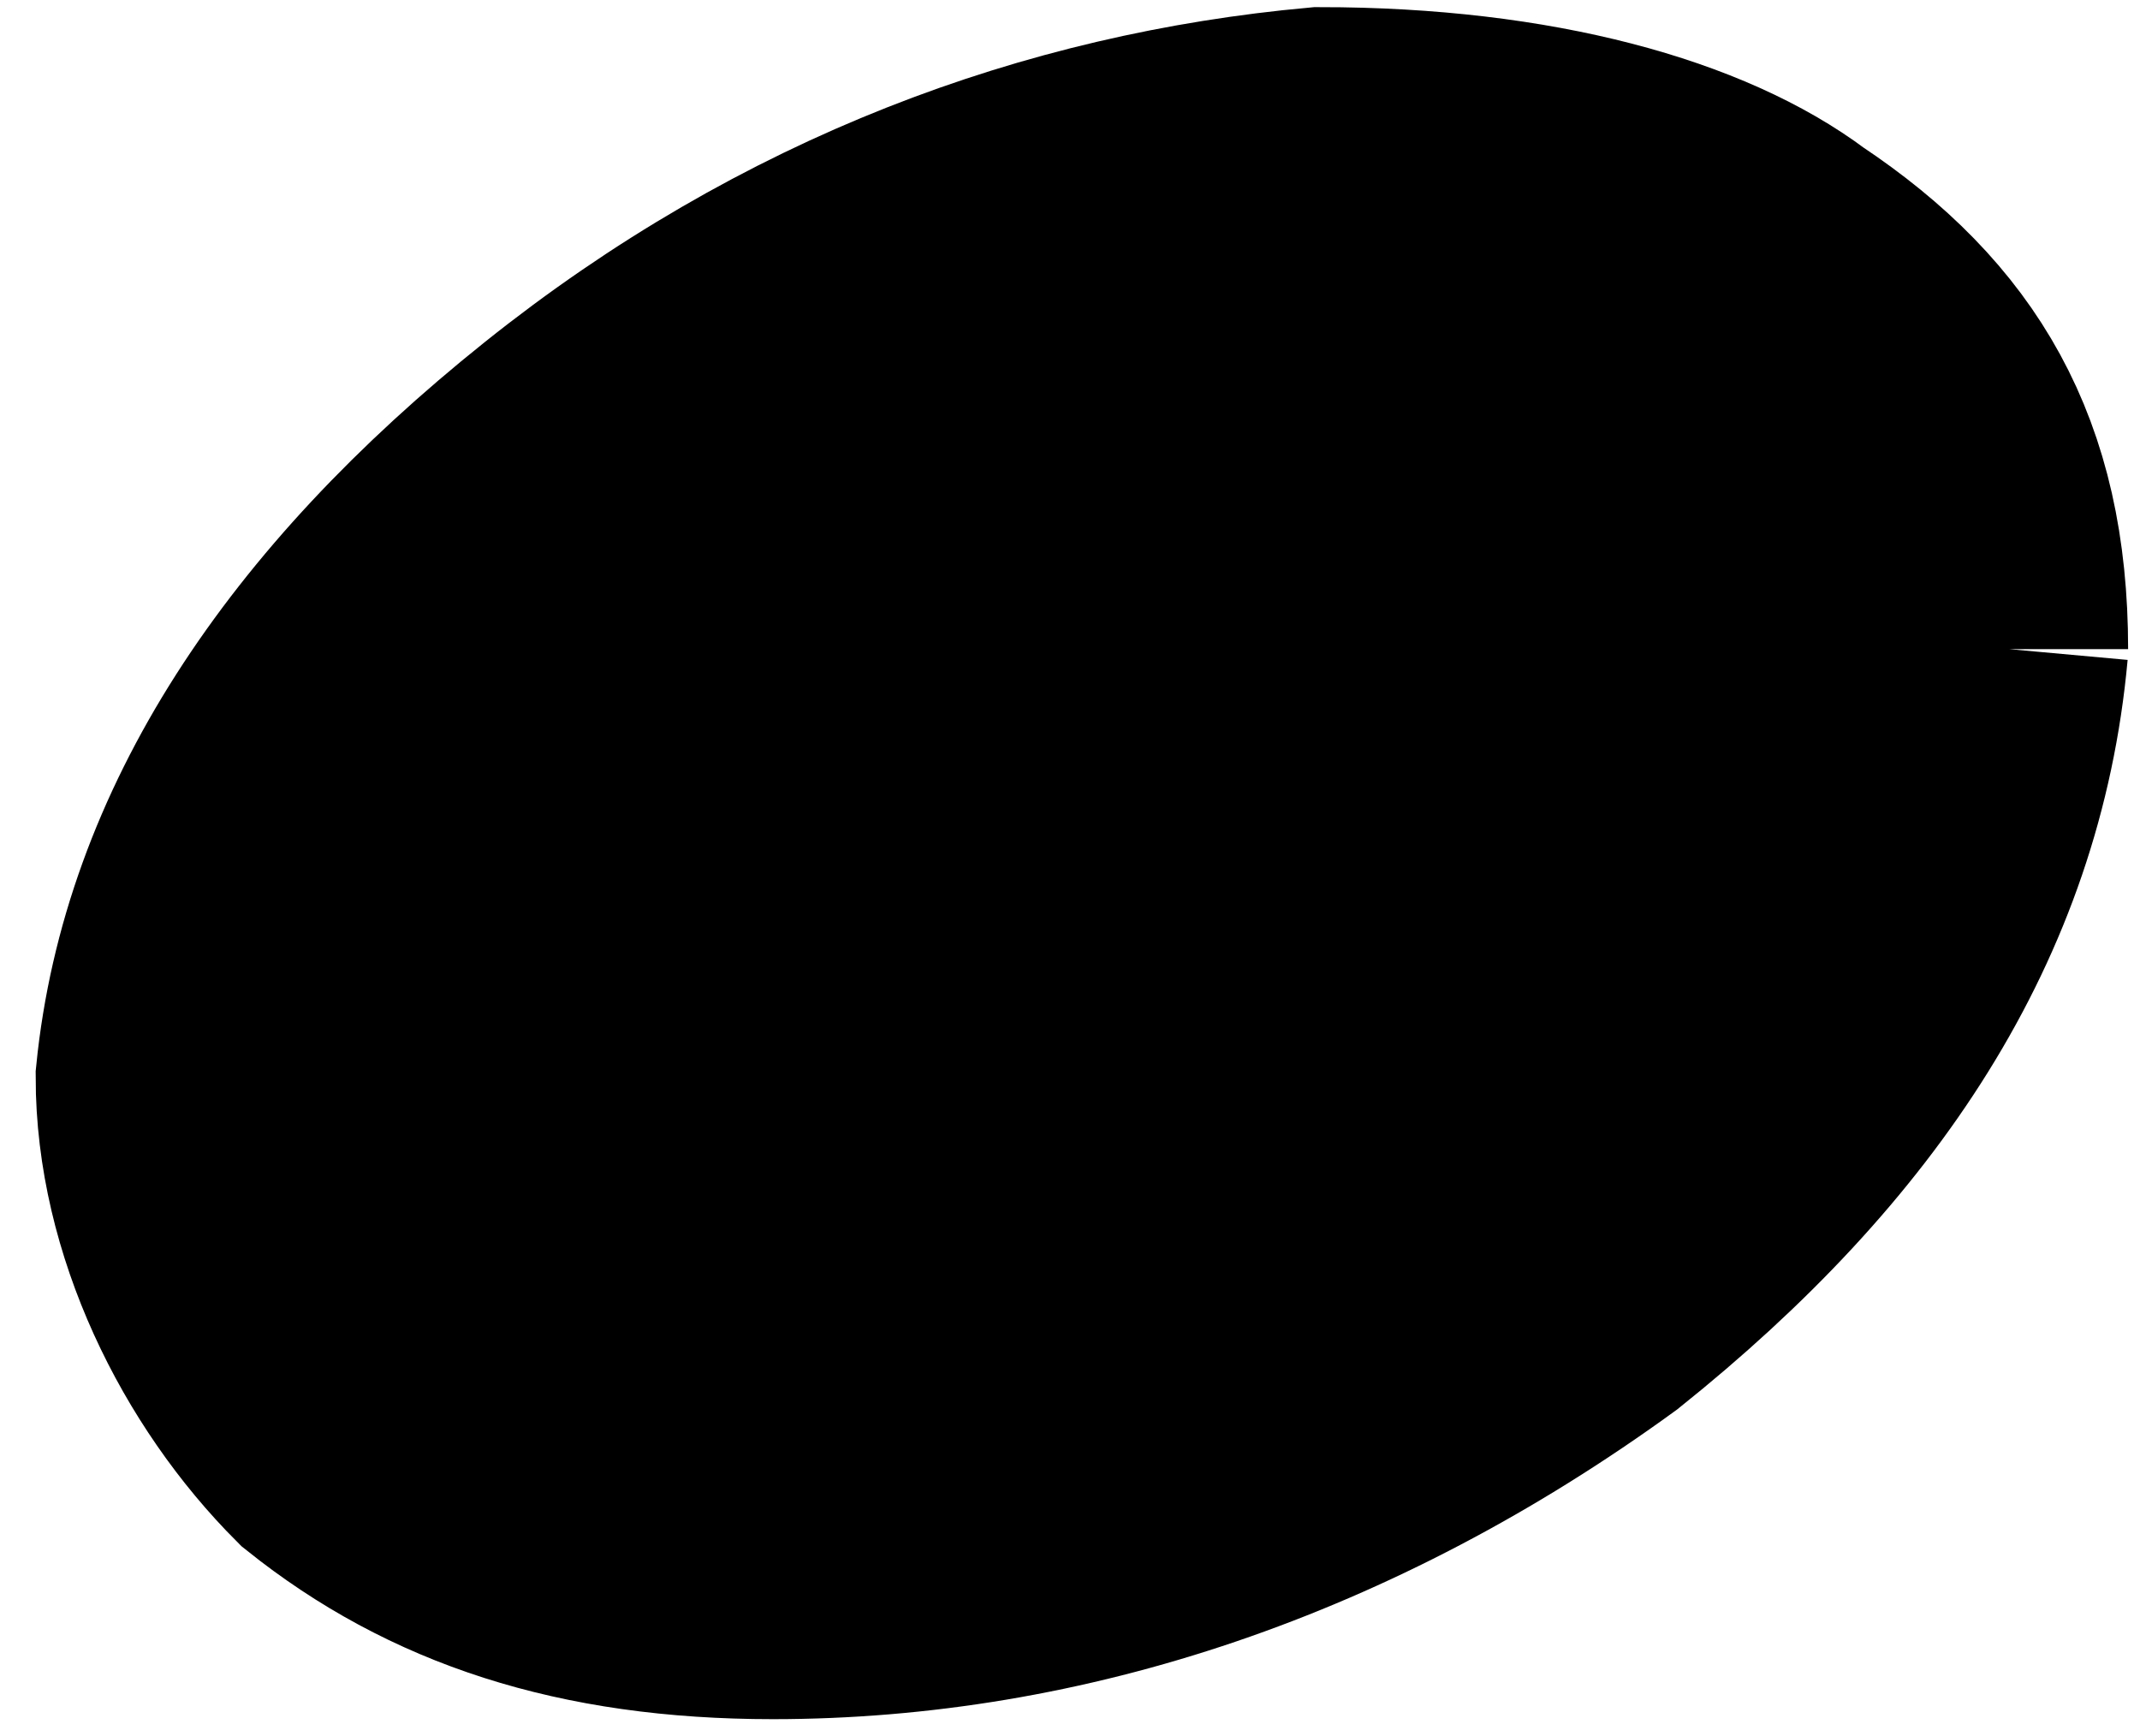 <svg xmlns="http://www.w3.org/2000/svg" viewBox="0 0 9 7.3"
     width="90" height="73">
    <g transform="translate(0.65,3.63) scale(1,1) rotate(0)">
        <path stroke="black"
              d="M7.8-0.9c-0.1,1.1-0.7,2-1.7,2.8C5,2.7,3.8,3.1,2.6,3.1c-0.8,0-1.4-0.2-1.9-0.6C0.3,2.1,0,1.5,0,0.9c0.1-1,0.7-1.9,1.7-2.7c1-0.8,2.1-1.2,3.2-1.3c0.9,0,1.6,0.2,2,0.5C7.5-2.2,7.8-1.7,7.8-0.9"></path>

    </g>
</svg>
